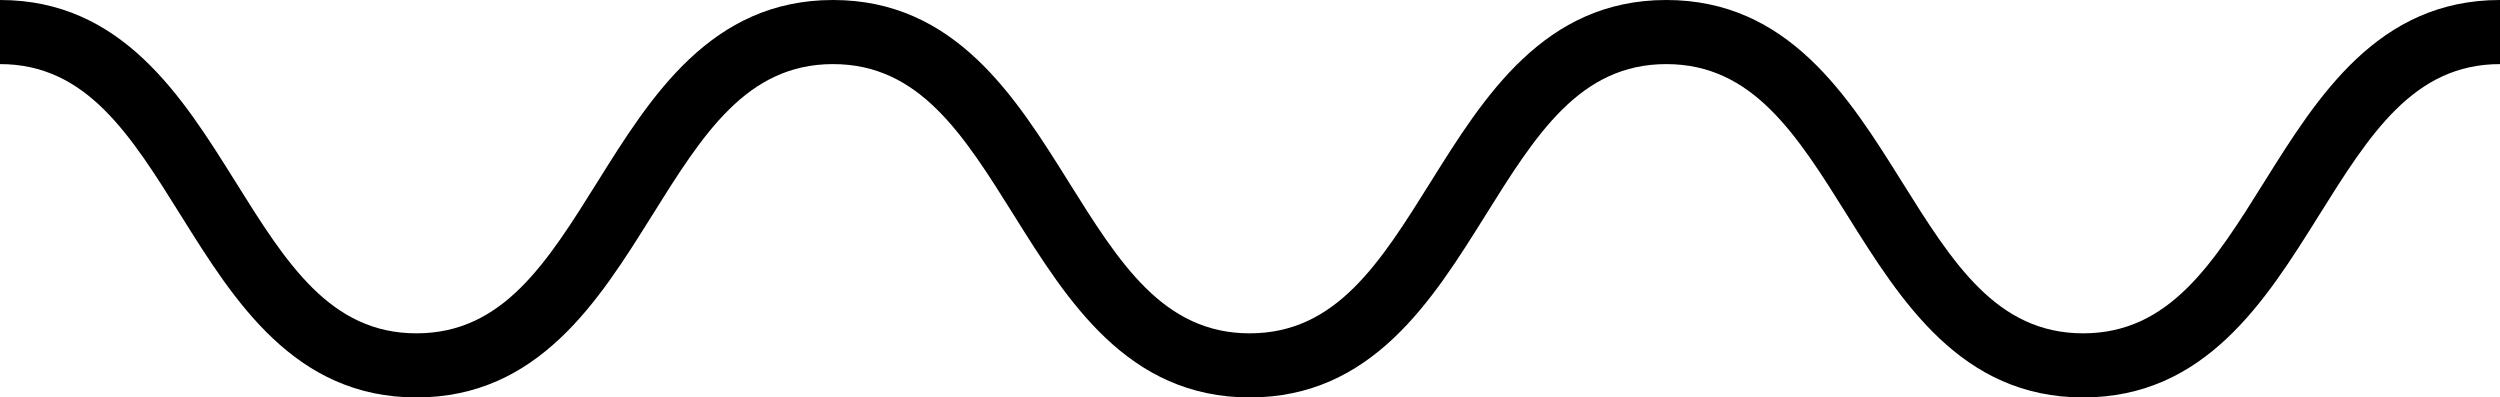 <?xml version="1.0" encoding="UTF-8" standalone="no"?>
<svg
   version="1.1"
   x="0px"
   y="0px"
   viewBox="0 0 78 12.4"
   xml:space="preserve"
   id="svg4"
   width="78"
   height="12.4"
   xmlns="http://www.w3.org/2000/svg"
   xmlns:svg="http://www.w3.org/2000/svg"><defs
     id="defs4" /><path
     d="m 78,0 c -3.806,0 -5.689,3.012 -7.351,5.67 -1.587,2.538 -2.958,4.73 -5.655,4.73 -2.697,0 -4.068,-2.192 -5.655,-4.73 C 57.677,3.012 55.794,0 51.988,0 c -3.804,0 -5.686,3.012 -7.347,5.67 -1.586,2.538 -2.956,4.73 -5.65,4.73 -2.696,0 -4.066,-2.192 -5.652,-4.73 C 31.677,3.012 29.794,0 25.99,0 c -3.803,0 -5.686,3.012 -7.346,5.67 -1.586,2.538 -2.956,4.73 -5.65,4.73 -2.694,0 -4.063,-2.192 -5.648,-4.73 C 5.685,3.012 3.803,0 0,0 c 0,0.584 0,1.303 0,2 2.694,0 4.063,2.192 5.648,4.73 1.66,2.658 3.542,5.67 7.345,5.67 3.804,0 5.686,-3.012 7.347,-5.67 C 21.926,4.192 23.295,2 25.99,2 c 2.696,0 4.066,2.192 5.653,4.73 1.662,2.658 3.544,5.67 7.349,5.67 3.804,0 5.686,-3.012 7.347,-5.67 C 47.924,4.192 49.293,2 51.988,2 c 2.697,0 4.068,2.192 5.655,4.73 1.662,2.658 3.545,5.67 7.351,5.67 3.806,0 5.689,-3.012 7.351,-5.67 C 73.932,4.192 75.303,2 78,2 Z"
     id="path1" /></svg>

